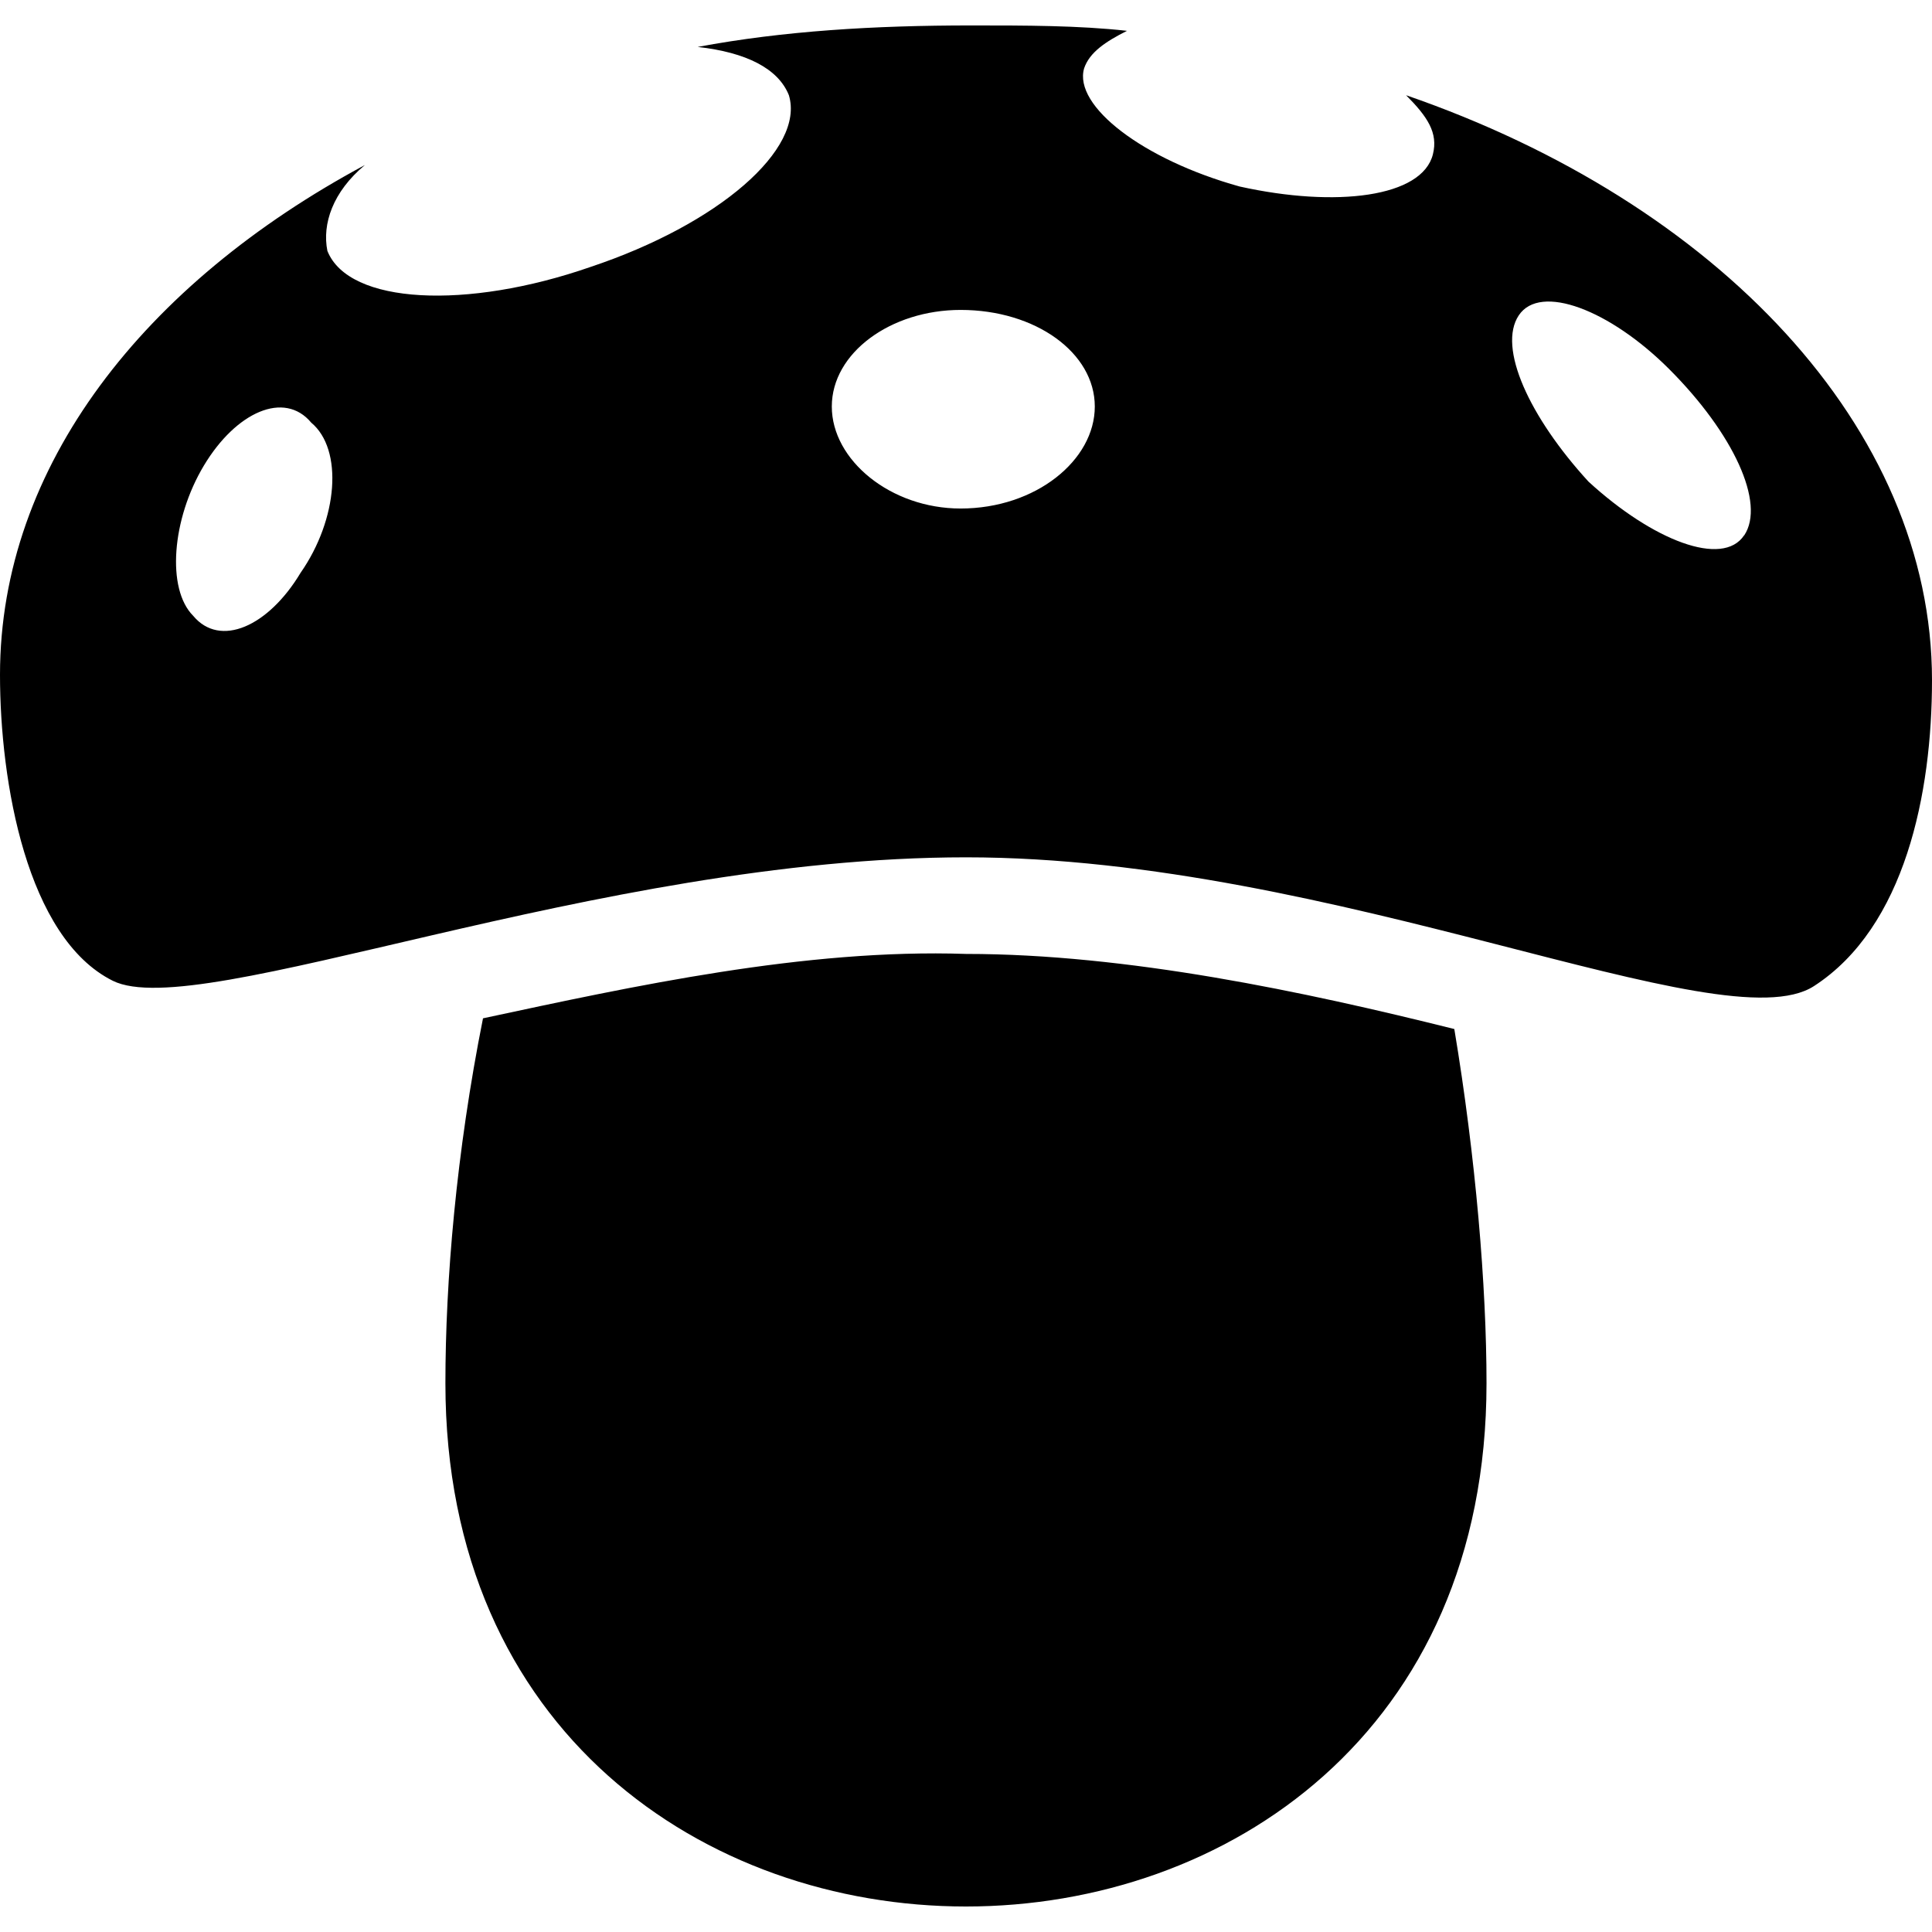 <?xml version="1.0" encoding="UTF-8" standalone="no"?>
<svg width="24" height="24" viewBox="0 0 24 24" version="1.1">
  <path d="M 17.467,1.183 C 17.733,1.45 17.867,1.65 17.8,1.917 17.667,2.45 16.6,2.583 15.4,2.317 c -1.2,-0.333 -2.067,-1 -1.933,-1.467 0.067,-0.2 0.267,-0.333 0.533,-0.467 -0.6,-0.067 -1.267,-0.067 -1.933,-0.067 -1.2,0 -2.333,0.067 -3.4,0.267 0.6,0.067 1,0.267 1.133,0.6 C 10,1.85 8.933,2.783 7.333,3.317 5.8,3.85 4.333,3.783 4.067,3.117 4,2.783 4.133,2.383 4.533,2.05 1.8,3.517 0,5.783 0,8.383 c 0,1.333 0.333,3.267 1.4,3.8 1.067,0.533 6,-1.533 10.6,-1.533 4.6,0 9.4,2.333 10.533,1.6 C 23.667,11.517 24,9.85 24,8.45 24,5.317 21.333,2.517 17.467,1.183 Z M 3.733,7.117 c -0.4,0.667 -1,0.933 -1.333,0.533 C 2.067,7.317 2.133,6.45 2.533,5.783 c 0.4,-0.667 1,-0.933 1.333,-0.533 0.4,0.333 0.333,1.2 -0.133,1.867 z M 11.933,6.317 c -0.867,0 -1.6,-0.6 -1.6,-1.267 0,-0.667 0.733,-1.2 1.6,-1.2 0.933,0 1.667,0.533 1.667,1.2 0,0.667 -0.733,1.267 -1.667,1.267 z m 9.733,0.333 C 21.4,7.05 20.533,6.717 19.733,5.983 19,5.183 18.6,4.317 18.867,3.917 c 0.267,-0.4 1.133,-0.067 1.867,0.667 0.8,0.8 1.2,1.667 0.933,2.067 z M 12,11.85 c -2,-0.067 -4.133,0.4 -6,0.8 -0.333,1.667 -0.467,3.267 -0.467,4.533 0,8.667 12.933,8.667 12.933,0 0,-1.2 -0.133,-2.8 -0.4,-4.4 C 16.2,12.317 14,11.85 12,11.85 Z"/>
</svg>
